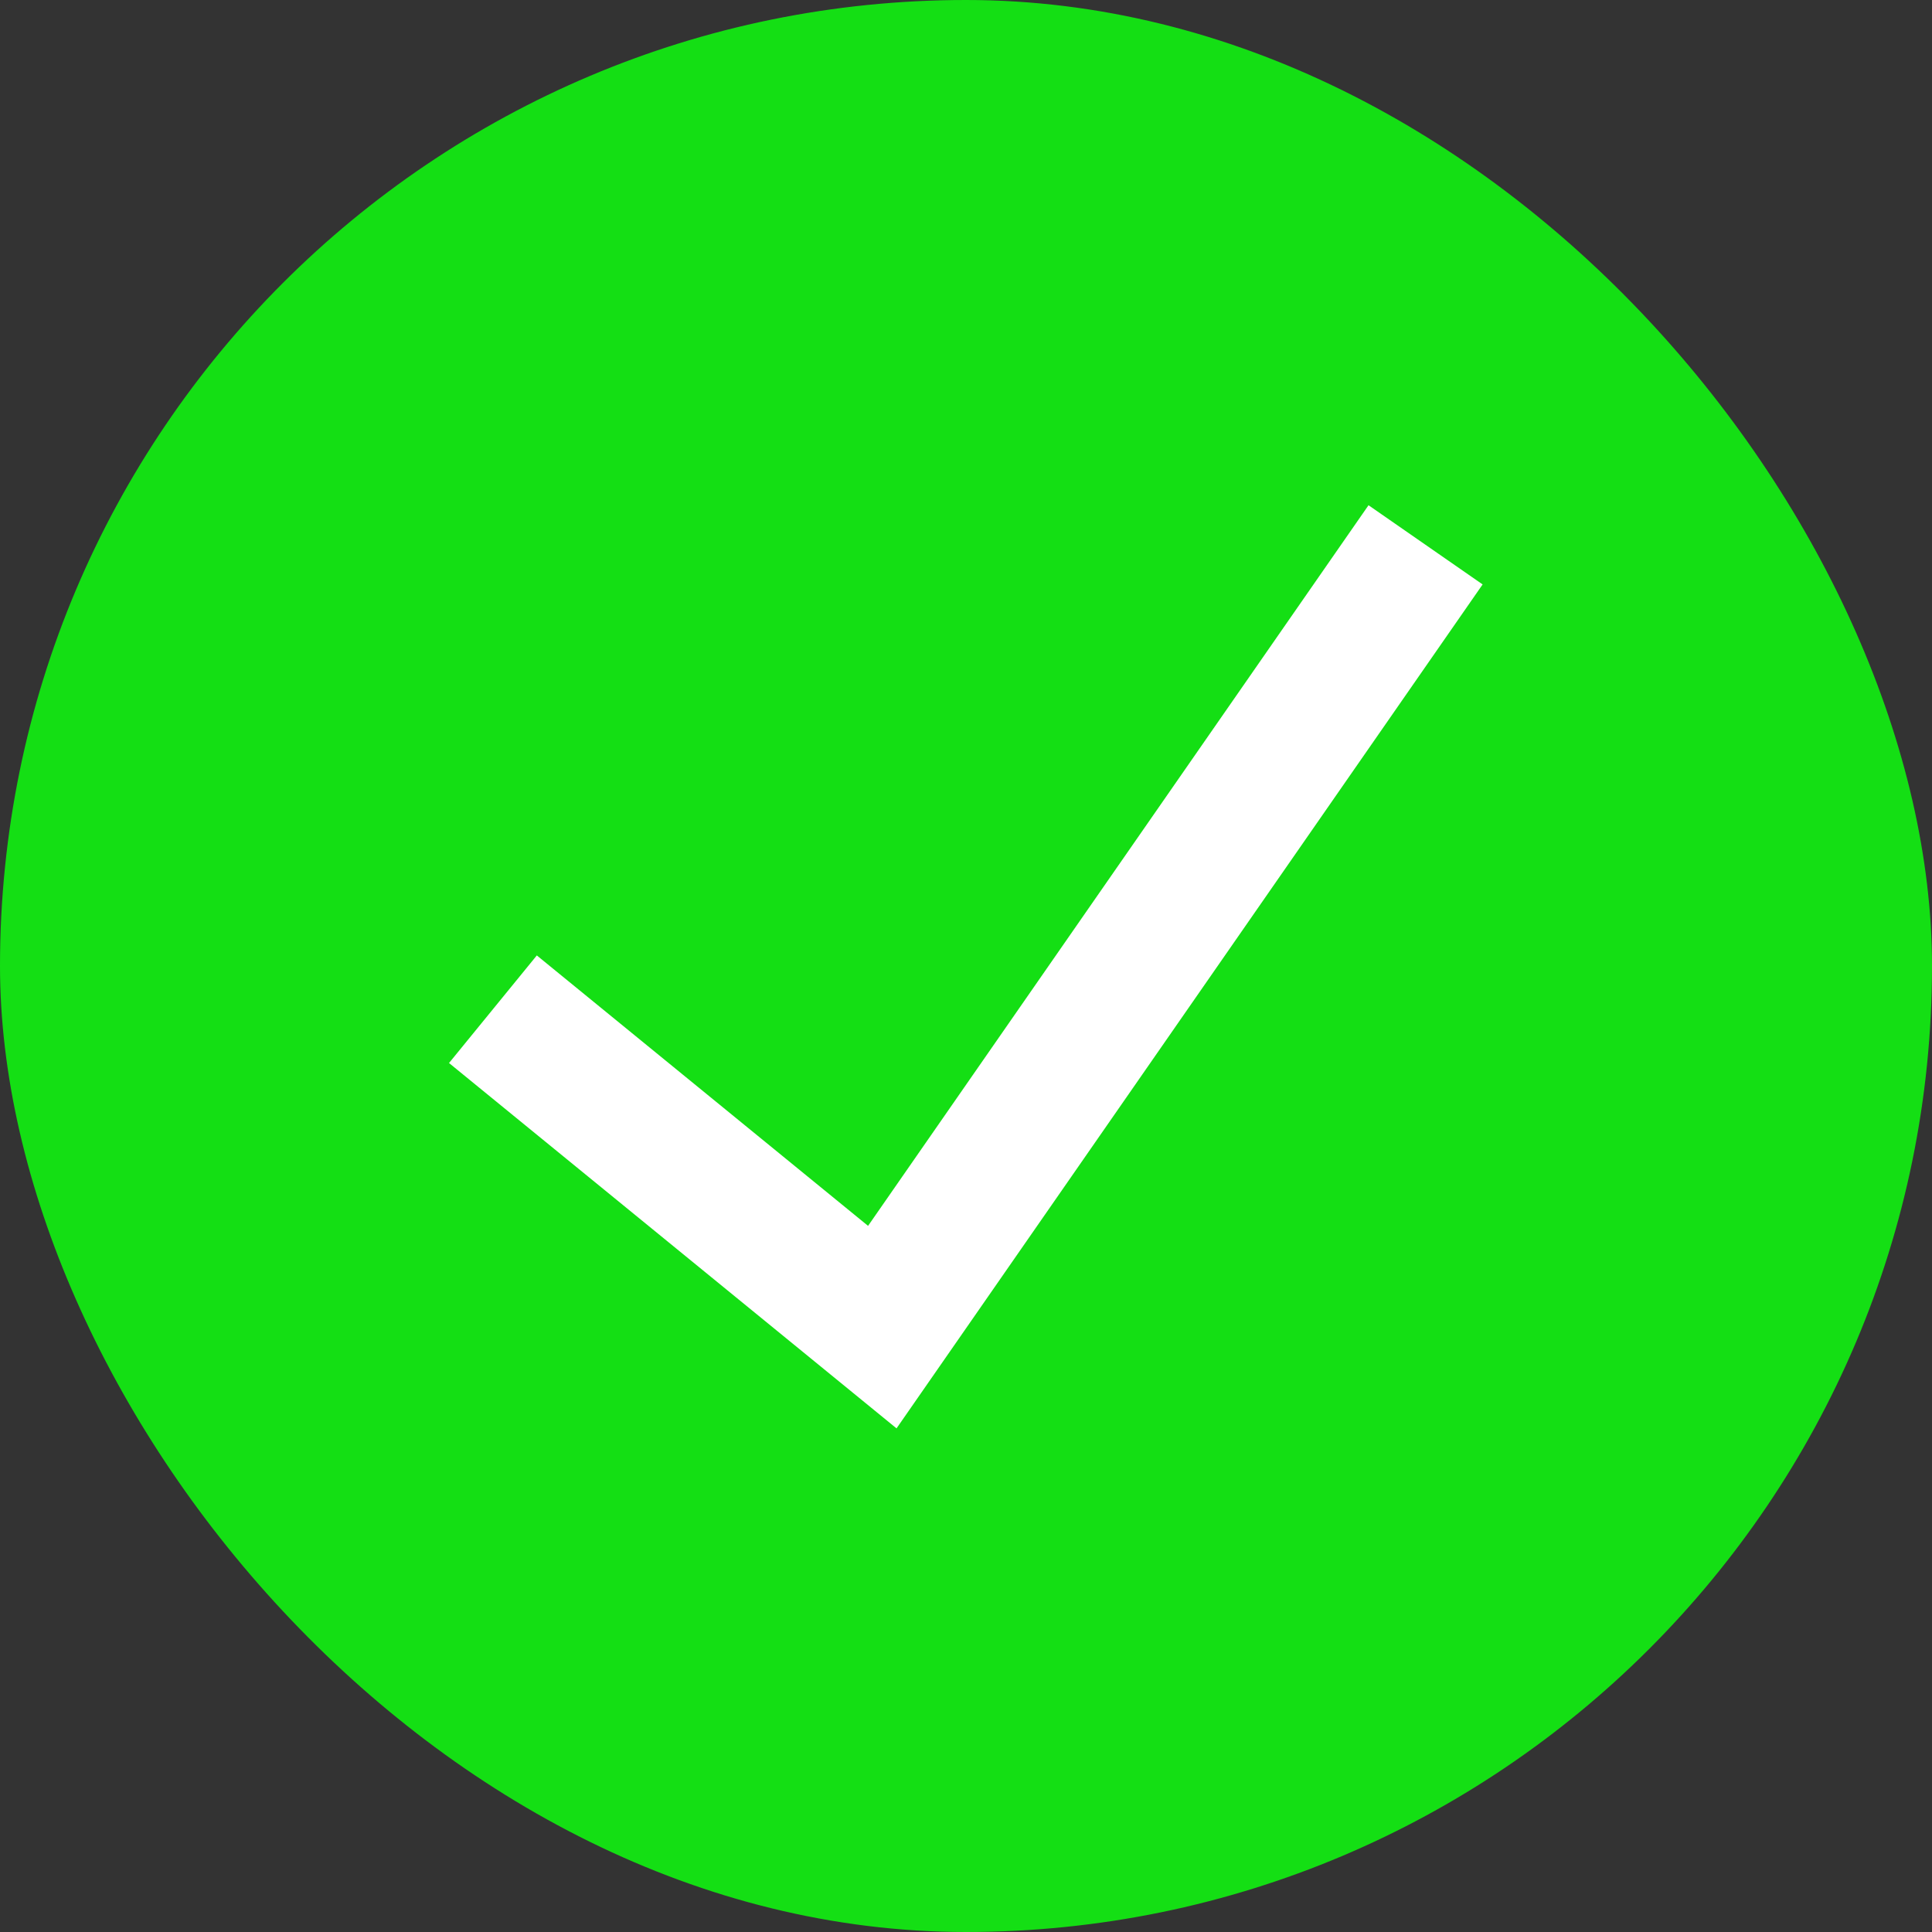 <!DOCTYPE svg PUBLIC "-//W3C//DTD SVG 1.1//EN" "http://www.w3.org/Graphics/SVG/1.1/DTD/svg11.dtd">

<svg fill="#ffffff" height="64px" width="64px" version="1.1" id="Capa_1" xmlns="http://www.w3.org/2000/svg" xmlns:xlink="http://www.w3.org/1999/xlink" viewBox="-245 -245 980.00 980.00" xml:space="preserve" stroke="#ffffff" stroke-width="24.5">

<rect x="-245" y="-245" width="980.00" height="980.00" fill="#333333" stroke="none"/>

<g id="SVGRepo_bgCarrier" stroke-width="0">

<rect x="-245" y="-245" width="980.00" height="980.00" rx="490" fill="#14df14" strokewidth="0"/>

</g>

<g id="SVGRepo_tracerCarrier" stroke-linecap="round" stroke-linejoin="round"/>

<g id="SVGRepo_iconCarrier"> <polygon points="452.253,28.326 197.831,394.674 29.044,256.875 0,292.469 207.253,461.674 490,54.528 "/> </g>

</svg>